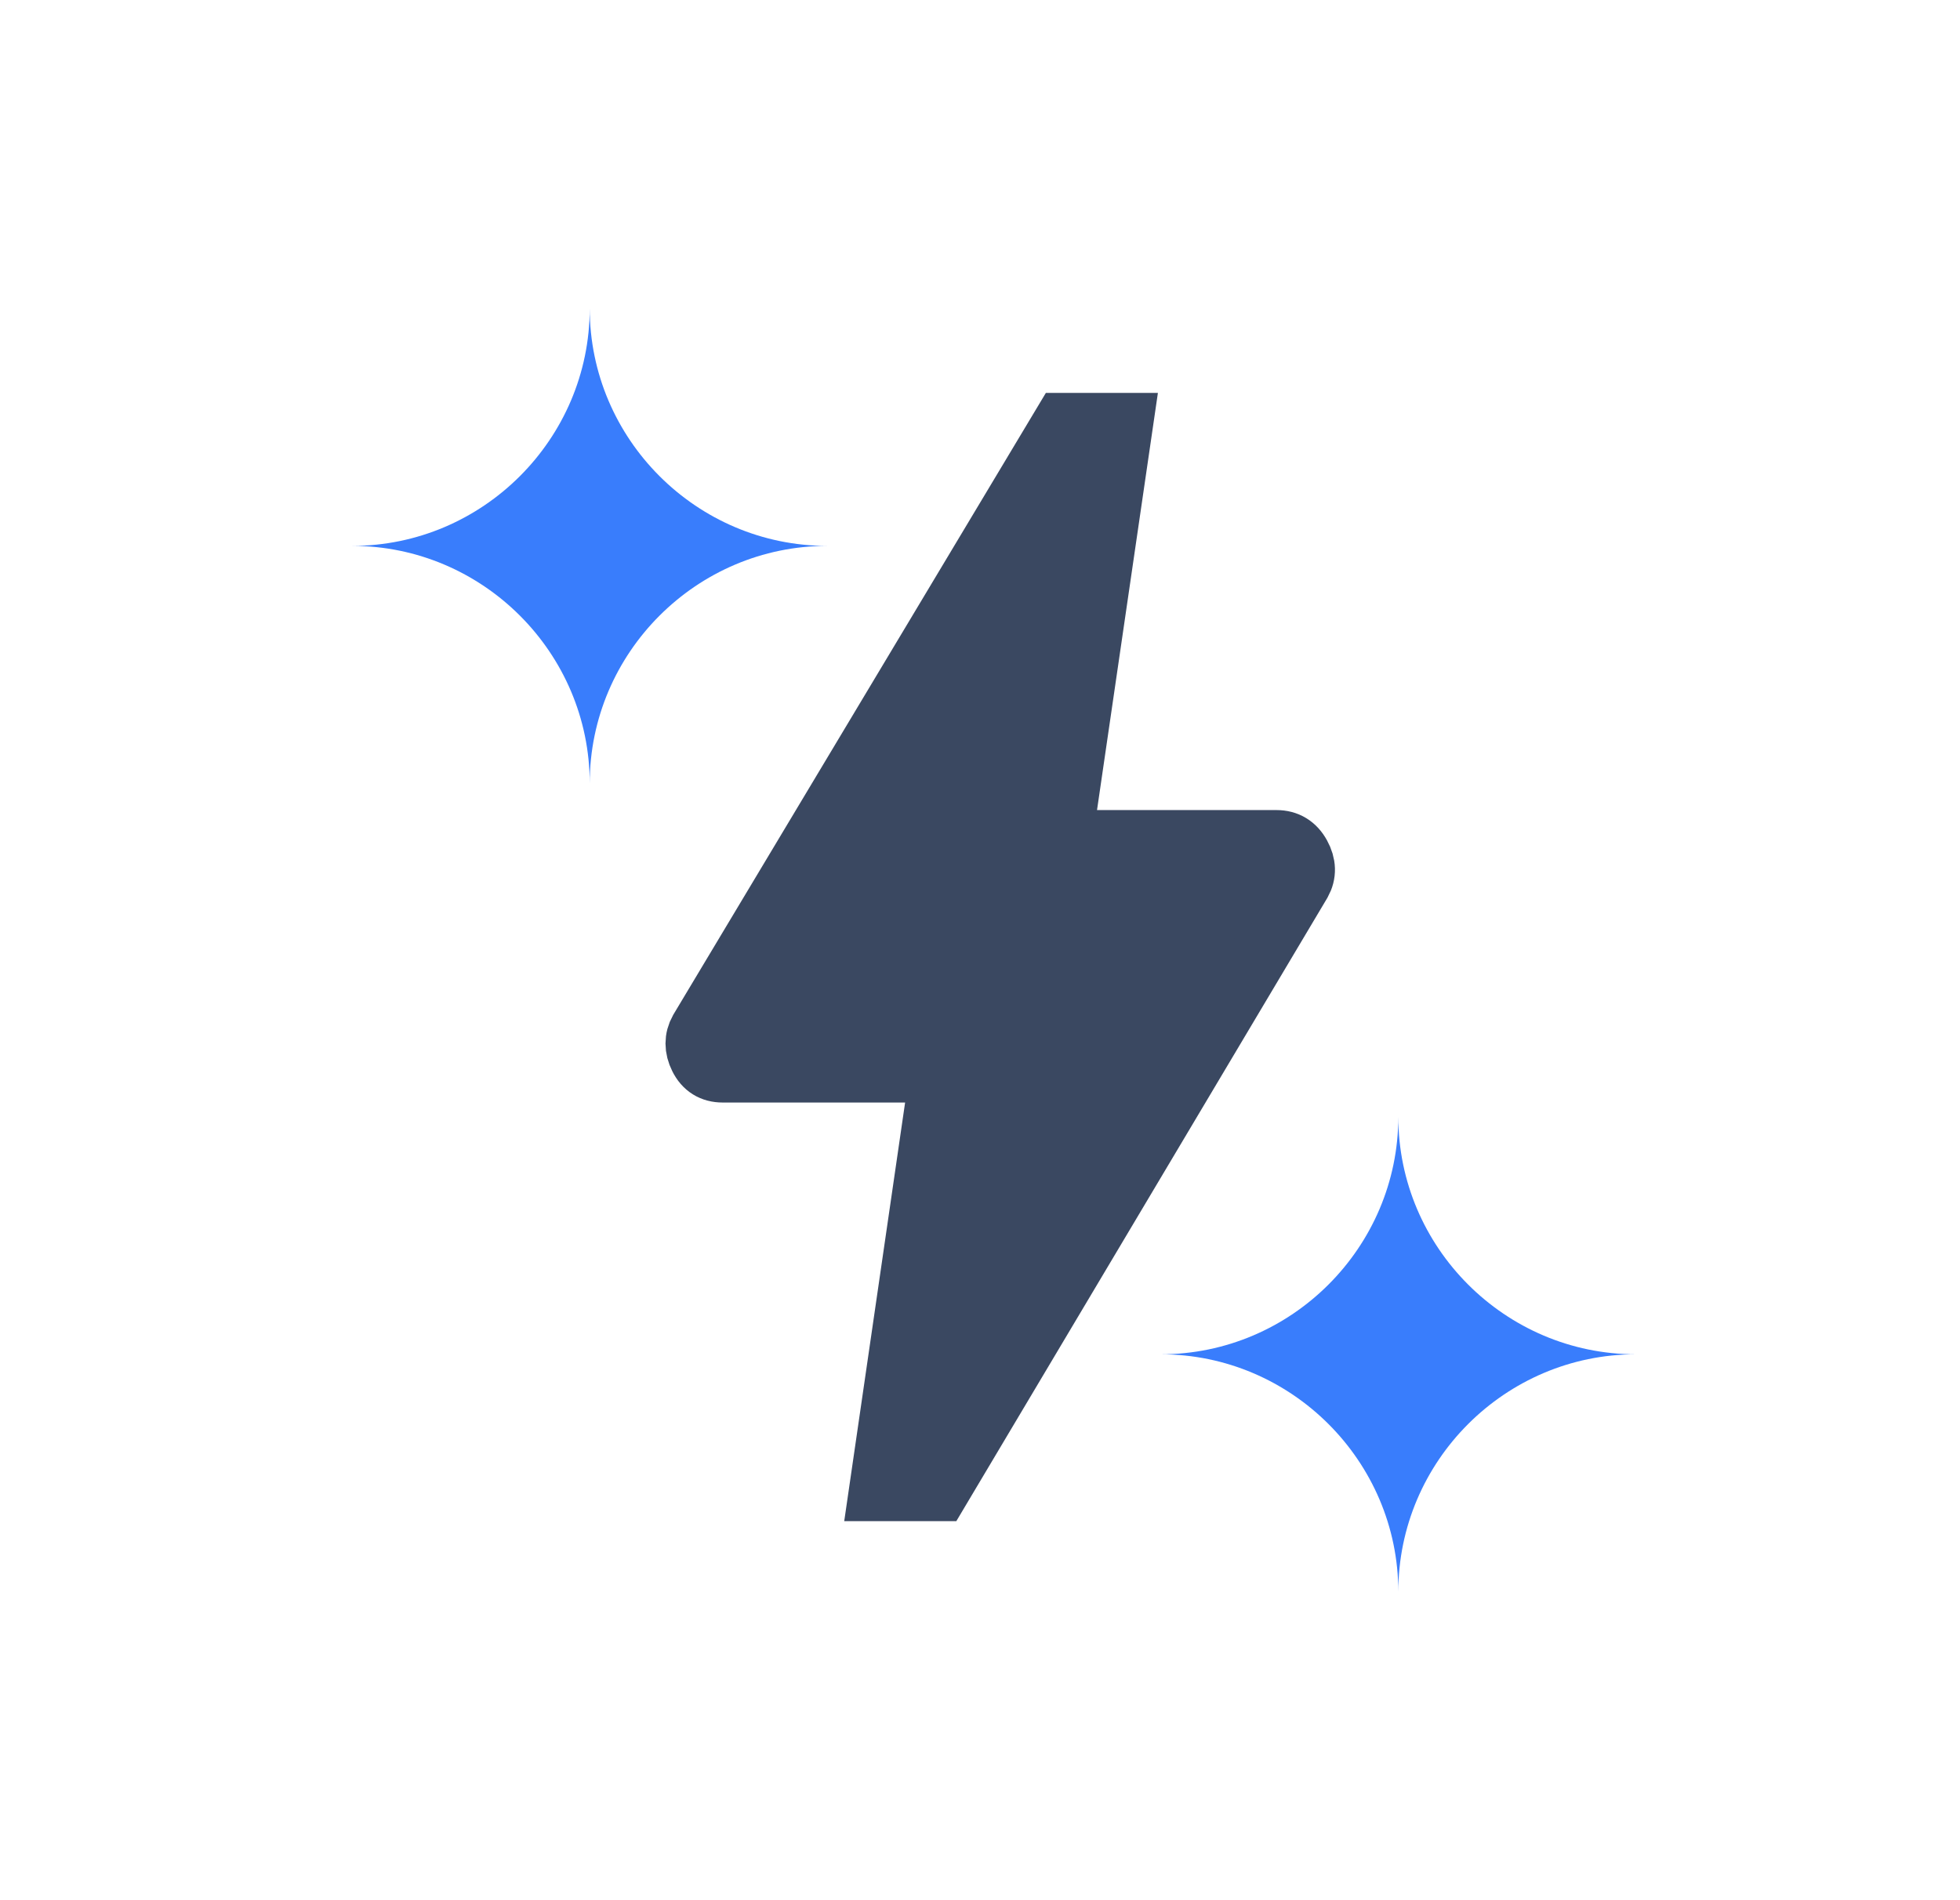 <svg width="33" height="32" viewBox="0 0 33 32" fill="none" xmlns="http://www.w3.org/2000/svg">
<path d="M14.792 25.117L15.817 18.067H12.167C11.984 18.067 11.85 17.984 11.767 17.817C11.684 17.651 11.684 17.492 11.767 17.342L17.892 7.117H18.917L17.892 14.142H21.492C21.675 14.142 21.813 14.226 21.904 14.392C21.996 14.559 22 14.717 21.917 14.867L15.817 25.117H14.792Z" fill="#3A4861" stroke="#3A4861"/>
<path d="M5.929 9.193C8.129 9.193 9.929 7.393 9.929 5.193C9.929 7.393 11.729 9.193 13.929 9.193C11.729 9.193 9.929 10.993 9.929 13.193C9.929 10.993 8.129 9.193 5.929 9.193Z" fill="#397DFC"/>
<path d="M19.543 22.807C21.743 22.807 23.543 21.007 23.543 18.807C23.543 21.007 25.343 22.807 27.543 22.807C25.343 22.807 23.543 24.607 23.543 26.807C23.543 24.607 21.743 22.807 19.543 22.807Z" fill="#397DFC"/>
</svg>
